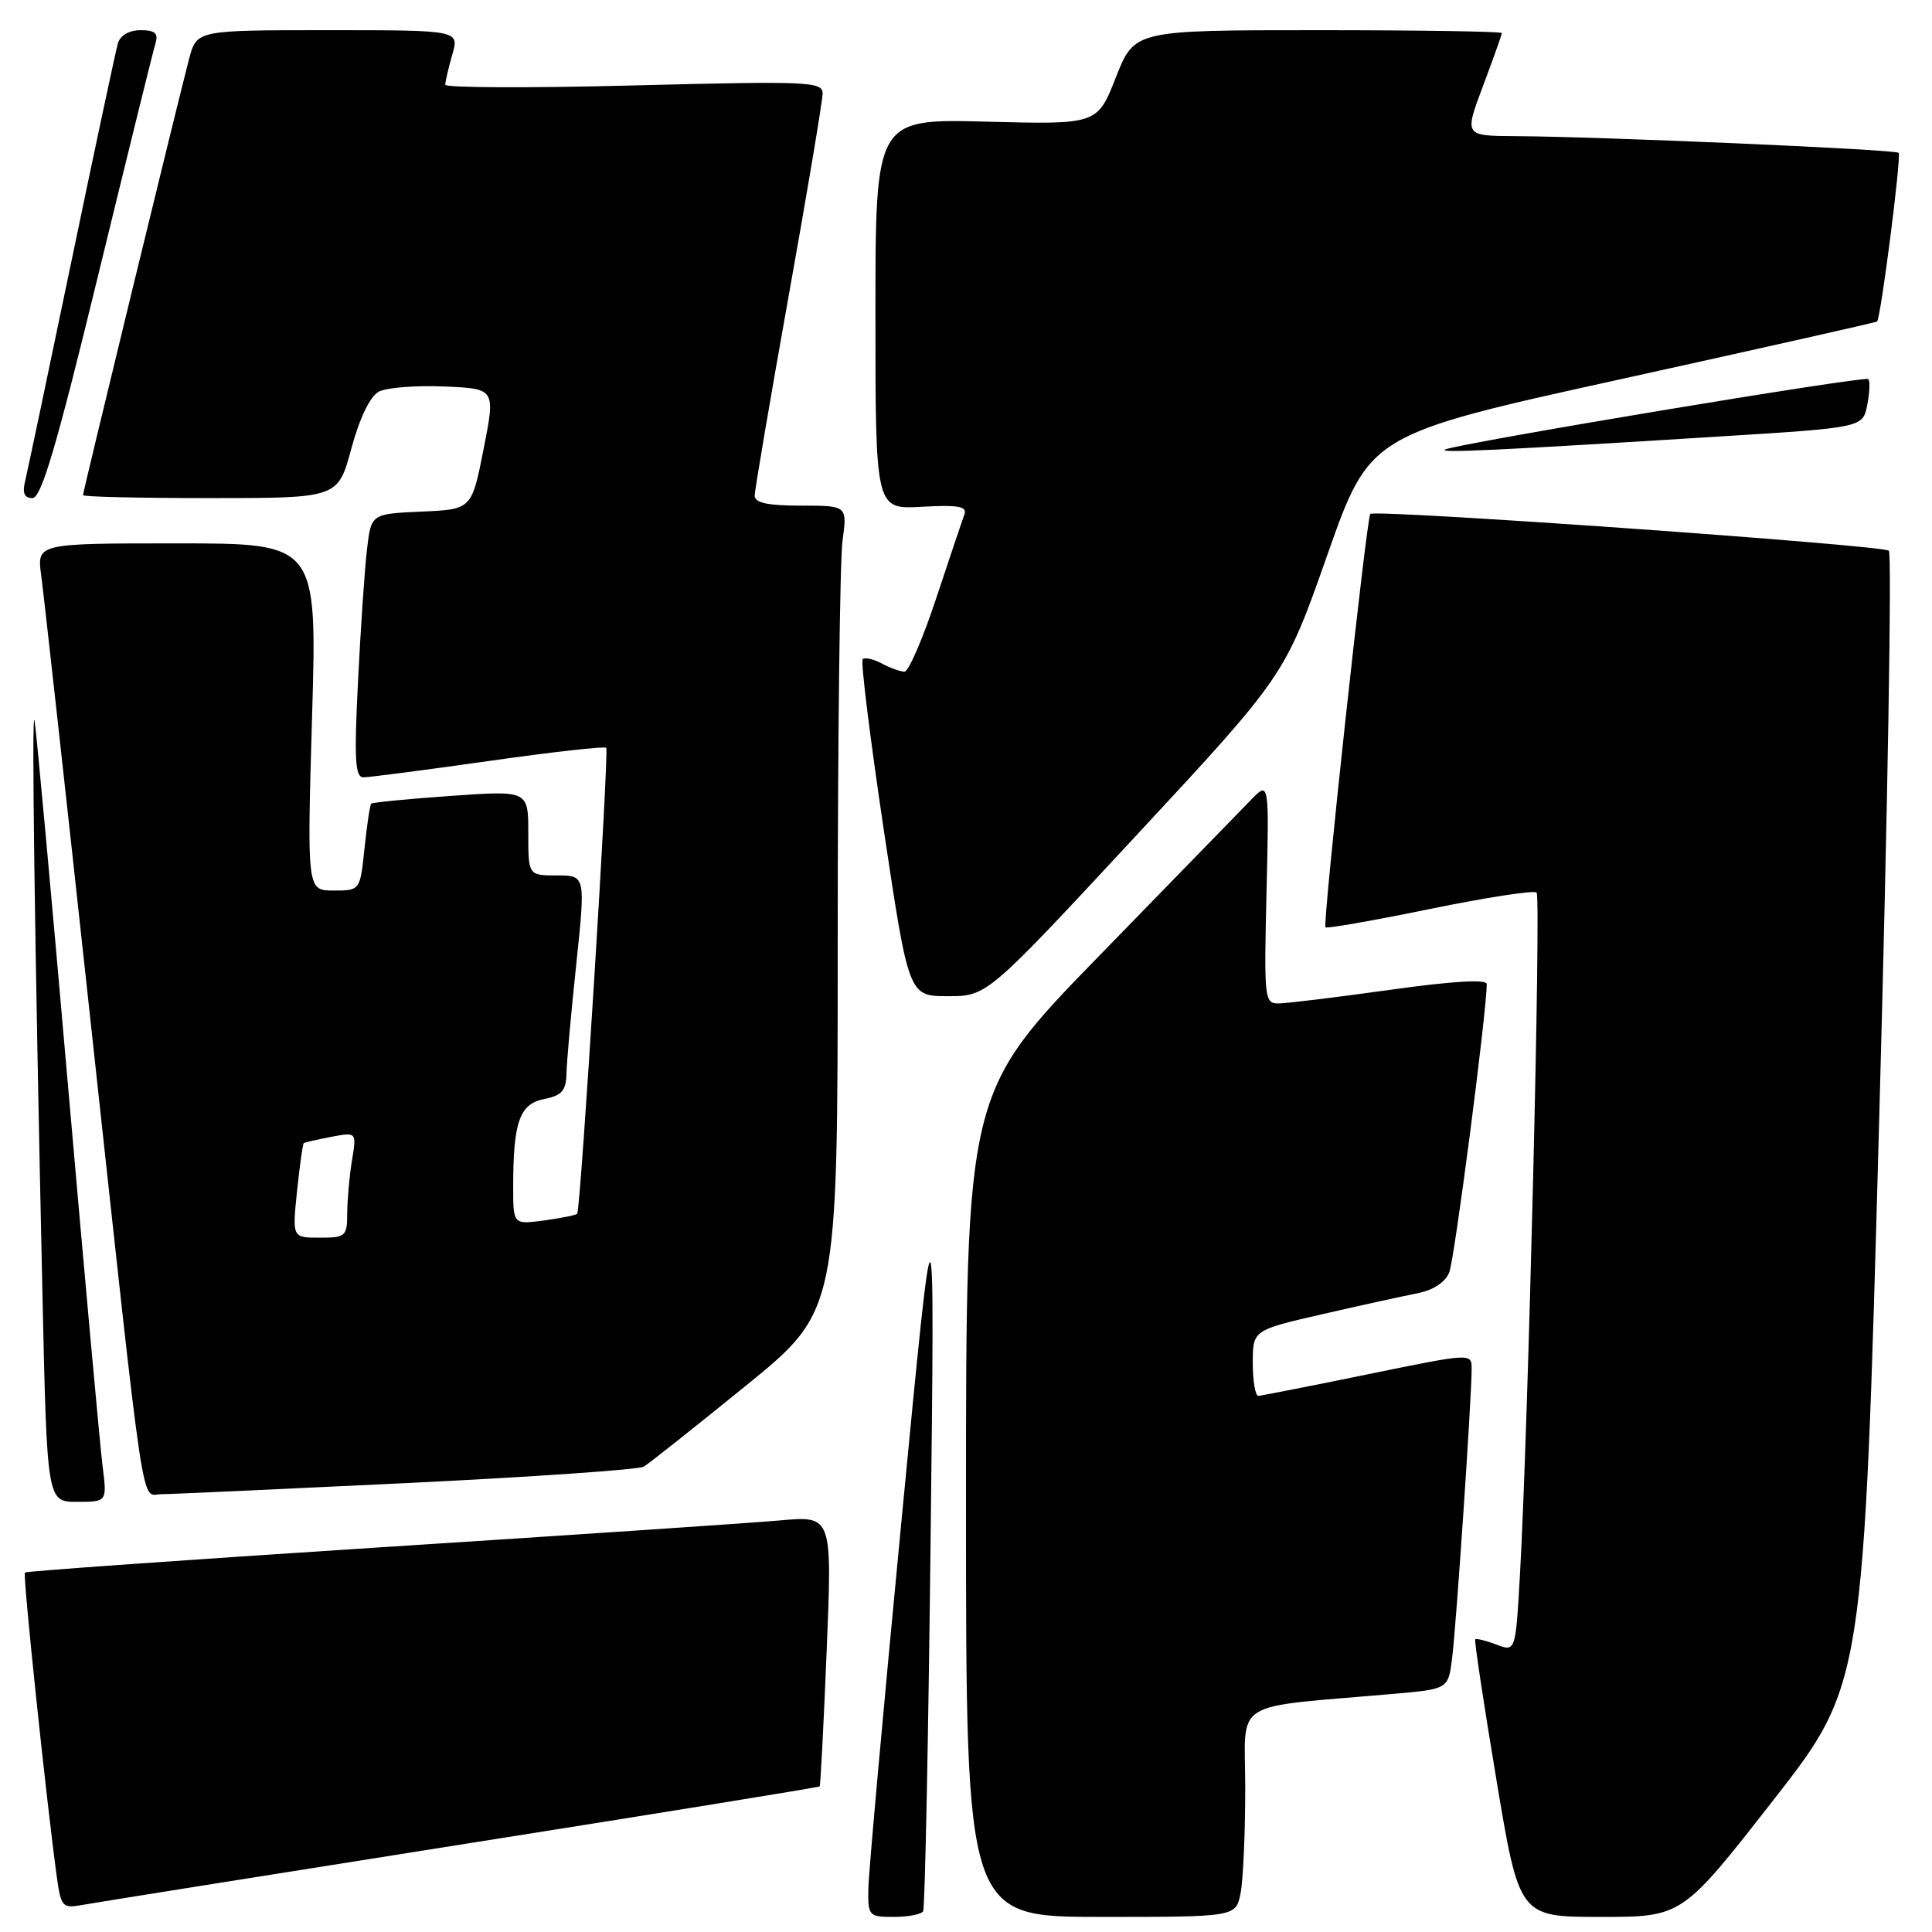 <?xml version="1.0" encoding="UTF-8" standalone="no"?>
<!DOCTYPE svg PUBLIC "-//W3C//DTD SVG 1.1//EN" "http://www.w3.org/Graphics/SVG/1.1/DTD/svg11.dtd" >
<svg xmlns="http://www.w3.org/2000/svg" xmlns:xlink="http://www.w3.org/1999/xlink" version="1.1" viewBox="0 0 256 256">
 <g >
 <path fill="currentColor"
d=" M 122.32 253.25 C 122.56 252.84 123.01 230.68 123.31 204.00 C 123.87 155.50 123.87 155.50 119.50 201.00 C 117.09 226.03 115.09 248.19 115.06 250.25 C 115.00 253.87 115.12 254.00 118.44 254.00 C 120.33 254.00 122.08 253.66 122.32 253.25 Z  M 164.38 250.88 C 164.72 249.16 165.00 242.91 165.00 236.99 C 165.00 224.94 162.75 226.37 184.70 224.44 C 191.91 223.81 191.91 223.81 192.42 219.65 C 192.97 215.28 195.01 185.01 195.00 181.39 C 195.00 179.28 195.00 179.28 181.25 182.10 C 173.69 183.65 167.16 184.93 166.75 184.96 C 166.34 184.98 166.00 183.03 166.00 180.62 C 166.00 176.25 166.00 176.25 175.25 174.13 C 180.34 172.96 186.00 171.72 187.84 171.36 C 189.90 170.96 191.50 169.91 192.03 168.61 C 192.73 166.90 197.00 134.05 197.00 130.39 C 197.00 129.73 192.46 130.00 184.25 131.15 C 177.24 132.13 170.59 132.94 169.49 132.96 C 167.54 133.00 167.48 132.49 167.82 118.25 C 168.17 103.50 168.17 103.50 165.75 106.00 C 164.42 107.38 155.38 116.66 145.67 126.63 C 128.00 144.76 128.00 144.76 128.00 199.38 C 128.00 254.00 128.00 254.00 145.88 254.00 C 163.75 254.00 163.75 254.00 164.38 250.88 Z  M 234.92 238.60 C 246.95 223.20 246.95 223.20 249.00 148.43 C 250.13 107.30 250.70 73.35 250.28 72.97 C 249.42 72.23 182.21 67.46 181.57 68.10 C 181.08 68.60 175.24 122.36 175.63 122.87 C 175.78 123.07 182.00 121.98 189.45 120.45 C 196.91 118.92 203.28 117.94 203.61 118.27 C 204.21 118.88 202.48 189.81 201.40 208.69 C 200.82 218.88 200.82 218.88 198.27 217.91 C 196.87 217.38 195.61 217.07 195.47 217.22 C 195.34 217.37 196.59 225.71 198.27 235.75 C 201.31 254.00 201.31 254.00 212.10 254.00 C 222.89 254.00 222.89 254.00 234.92 238.60 Z  M 60.95 244.43 C 87.05 240.31 108.49 236.83 108.61 236.71 C 108.72 236.60 109.14 228.48 109.54 218.68 C 110.27 200.85 110.27 200.85 103.39 201.46 C 99.60 201.80 75.60 203.41 50.06 205.05 C 24.52 206.70 3.48 208.19 3.30 208.37 C 3.00 208.67 6.13 238.49 7.53 248.71 C 8.07 252.64 8.29 252.89 10.81 252.43 C 12.29 252.16 34.85 248.56 60.95 244.43 Z  M 13.59 194.25 C 13.26 191.64 11.19 168.80 8.98 143.50 C 6.78 118.20 4.79 96.60 4.58 95.50 C 4.16 93.40 4.59 124.65 5.62 171.25 C 6.23 199.00 6.23 199.00 10.21 199.00 C 14.19 199.00 14.19 199.00 13.59 194.25 Z  M 53.80 196.52 C 70.47 195.71 84.64 194.73 85.30 194.34 C 85.96 193.95 92.01 189.15 98.75 183.68 C 111.00 173.74 111.00 173.74 111.00 125.01 C 111.00 98.21 111.29 74.19 111.64 71.64 C 112.27 67.00 112.27 67.00 106.14 67.00 C 101.73 67.00 100.00 66.63 100.00 65.68 C 100.00 64.96 102.03 53.05 104.50 39.22 C 106.98 25.39 109.00 13.31 109.00 12.38 C 109.00 10.81 107.09 10.73 84.00 11.32 C 70.25 11.68 59.00 11.63 59.00 11.23 C 59.00 10.82 59.42 9.03 59.93 7.24 C 60.86 4.00 60.86 4.00 43.47 4.00 C 26.08 4.00 26.08 4.00 25.07 7.75 C 23.74 12.75 11.00 65.12 11.00 65.61 C 11.00 65.83 18.60 66.00 27.89 66.00 C 44.78 66.00 44.78 66.00 46.55 59.45 C 47.64 55.41 49.04 52.52 50.18 51.90 C 51.20 51.36 55.10 51.05 58.85 51.21 C 65.66 51.50 65.66 51.50 64.08 59.50 C 62.50 67.50 62.50 67.50 55.84 67.79 C 49.18 68.09 49.18 68.09 48.63 72.79 C 48.32 75.38 47.79 83.24 47.44 90.25 C 46.92 100.61 47.05 103.00 48.15 103.00 C 48.89 103.00 56.36 102.03 64.75 100.84 C 73.14 99.64 80.15 98.86 80.33 99.09 C 80.72 99.59 76.94 160.36 76.48 160.83 C 76.31 161.02 74.33 161.41 72.08 161.72 C 68.00 162.26 68.00 162.26 68.00 157.26 C 68.00 148.66 68.84 146.28 72.10 145.63 C 74.44 145.16 75.01 144.52 75.06 142.27 C 75.09 140.75 75.67 134.21 76.36 127.75 C 77.59 116.00 77.59 116.00 73.80 116.00 C 70.00 116.00 70.00 116.00 70.00 110.37 C 70.00 104.74 70.00 104.74 59.75 105.46 C 54.11 105.86 49.36 106.32 49.19 106.49 C 49.02 106.65 48.62 109.31 48.30 112.39 C 47.72 118.00 47.72 118.00 44.20 118.00 C 40.68 118.00 40.68 118.00 41.35 95.00 C 42.02 72.00 42.02 72.00 23.45 72.00 C 4.88 72.00 4.88 72.00 5.46 76.25 C 5.78 78.59 8.74 105.25 12.02 135.50 C 19.34 202.81 18.63 198.00 21.34 197.99 C 22.53 197.99 37.14 197.32 53.80 196.52 Z  M 150.52 110.75 C 170.26 89.50 170.26 89.50 175.88 73.53 C 181.50 57.56 181.50 57.56 215.00 50.19 C 233.43 46.13 248.60 42.72 248.72 42.60 C 249.22 42.12 251.97 20.64 251.58 20.25 C 251.14 19.80 212.05 18.10 200.76 18.04 C 194.02 18.00 194.02 18.00 196.51 11.38 C 197.88 7.74 199.00 4.59 199.00 4.38 C 199.00 4.17 188.05 4.00 174.66 4.00 C 150.32 4.00 150.32 4.00 147.86 10.25 C 145.40 16.50 145.40 16.50 130.70 16.12 C 116.00 15.74 116.00 15.74 116.00 41.62 C 116.00 67.50 116.00 67.50 122.14 67.15 C 126.97 66.88 128.18 67.10 127.79 68.15 C 127.52 68.89 125.84 73.89 124.06 79.25 C 122.29 84.61 120.39 89.00 119.85 89.00 C 119.31 89.00 117.96 88.51 116.85 87.92 C 115.74 87.32 114.60 87.07 114.31 87.35 C 114.03 87.64 115.29 97.80 117.10 109.93 C 120.41 132.00 120.41 132.00 125.60 132.00 C 130.79 132.00 130.79 132.00 150.52 110.75 Z  M 12.94 36.75 C 16.86 20.66 20.30 6.71 20.60 5.75 C 21.01 4.41 20.55 4.00 18.63 4.00 C 17.12 4.00 15.93 4.69 15.62 5.75 C 15.34 6.71 12.58 19.65 9.49 34.50 C 6.40 49.35 3.63 62.51 3.33 63.75 C 2.94 65.34 3.23 66.00 4.30 66.00 C 5.47 66.00 7.49 59.15 12.94 36.75 Z  M 227.66 57.85 C 246.82 56.66 246.82 56.66 247.42 53.67 C 247.74 52.03 247.81 50.48 247.56 50.23 C 247.10 49.77 193.38 58.72 191.50 59.56 C 190.41 60.05 198.36 59.68 227.66 57.85 Z  M 39.36 157.83 C 39.71 154.44 40.12 151.58 40.25 151.47 C 40.39 151.37 42.02 151.00 43.88 150.64 C 47.26 150.00 47.26 150.00 46.64 153.75 C 46.30 155.81 46.02 158.96 46.01 160.75 C 46.00 163.82 45.80 164.00 42.36 164.00 C 38.72 164.00 38.72 164.00 39.36 157.83 Z "/>
</g>
</svg>